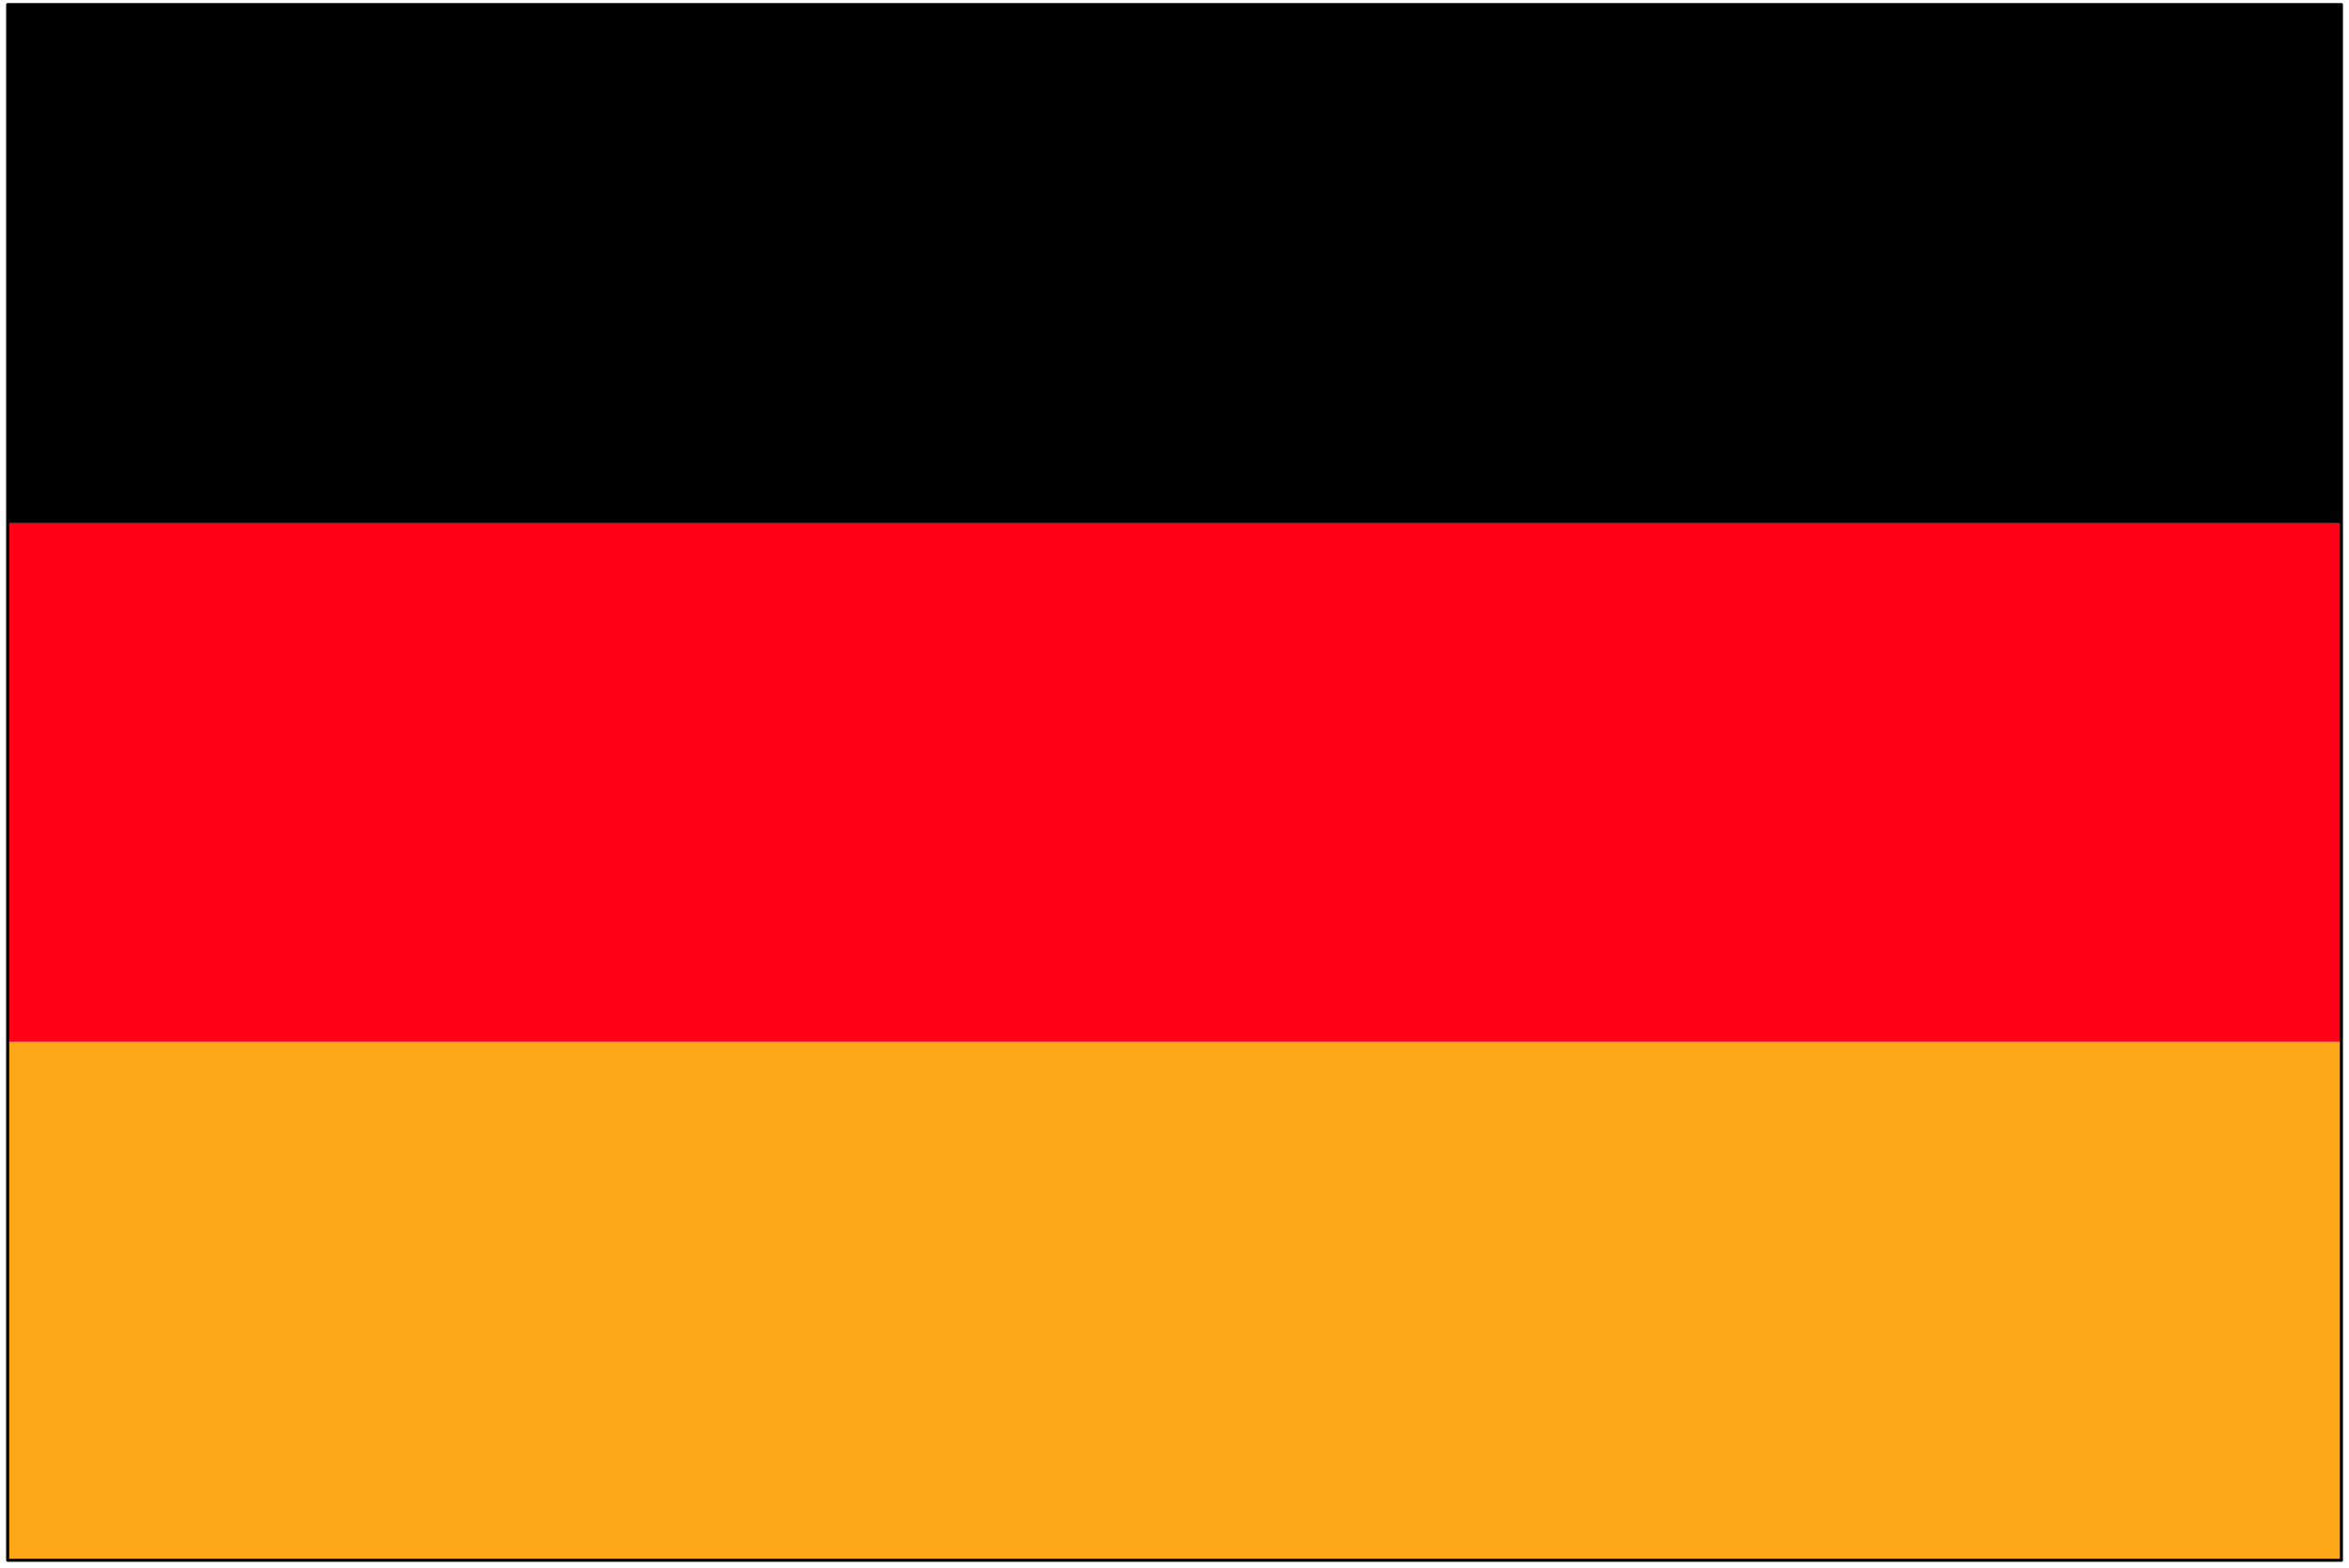<?xml version="1.0" encoding="UTF-8"?>
<svg width="129.62mm" height="86.529mm" version="1.0" xmlns="http://www.w3.org/2000/svg">
 <g>
  <path d="m488.32 109.12v-108.16h-486.72v108.16h486.72z"/>
  <path d="m488.32 325.44v-108.16h-486.72v108.16h486.72z" fill="#ffa817"/>
  <path d="m488.32 217.28v-108.16h-486.72v108.16h486.72z" fill="#ff0017"/>
 </g>
 <path d="m488.32 325.44v-324.48h-486.72v324.48h486.72v0" fill="none" stroke="#000" stroke-linecap="round" stroke-linejoin="round" stroke-width=".64px"/>
</svg>

